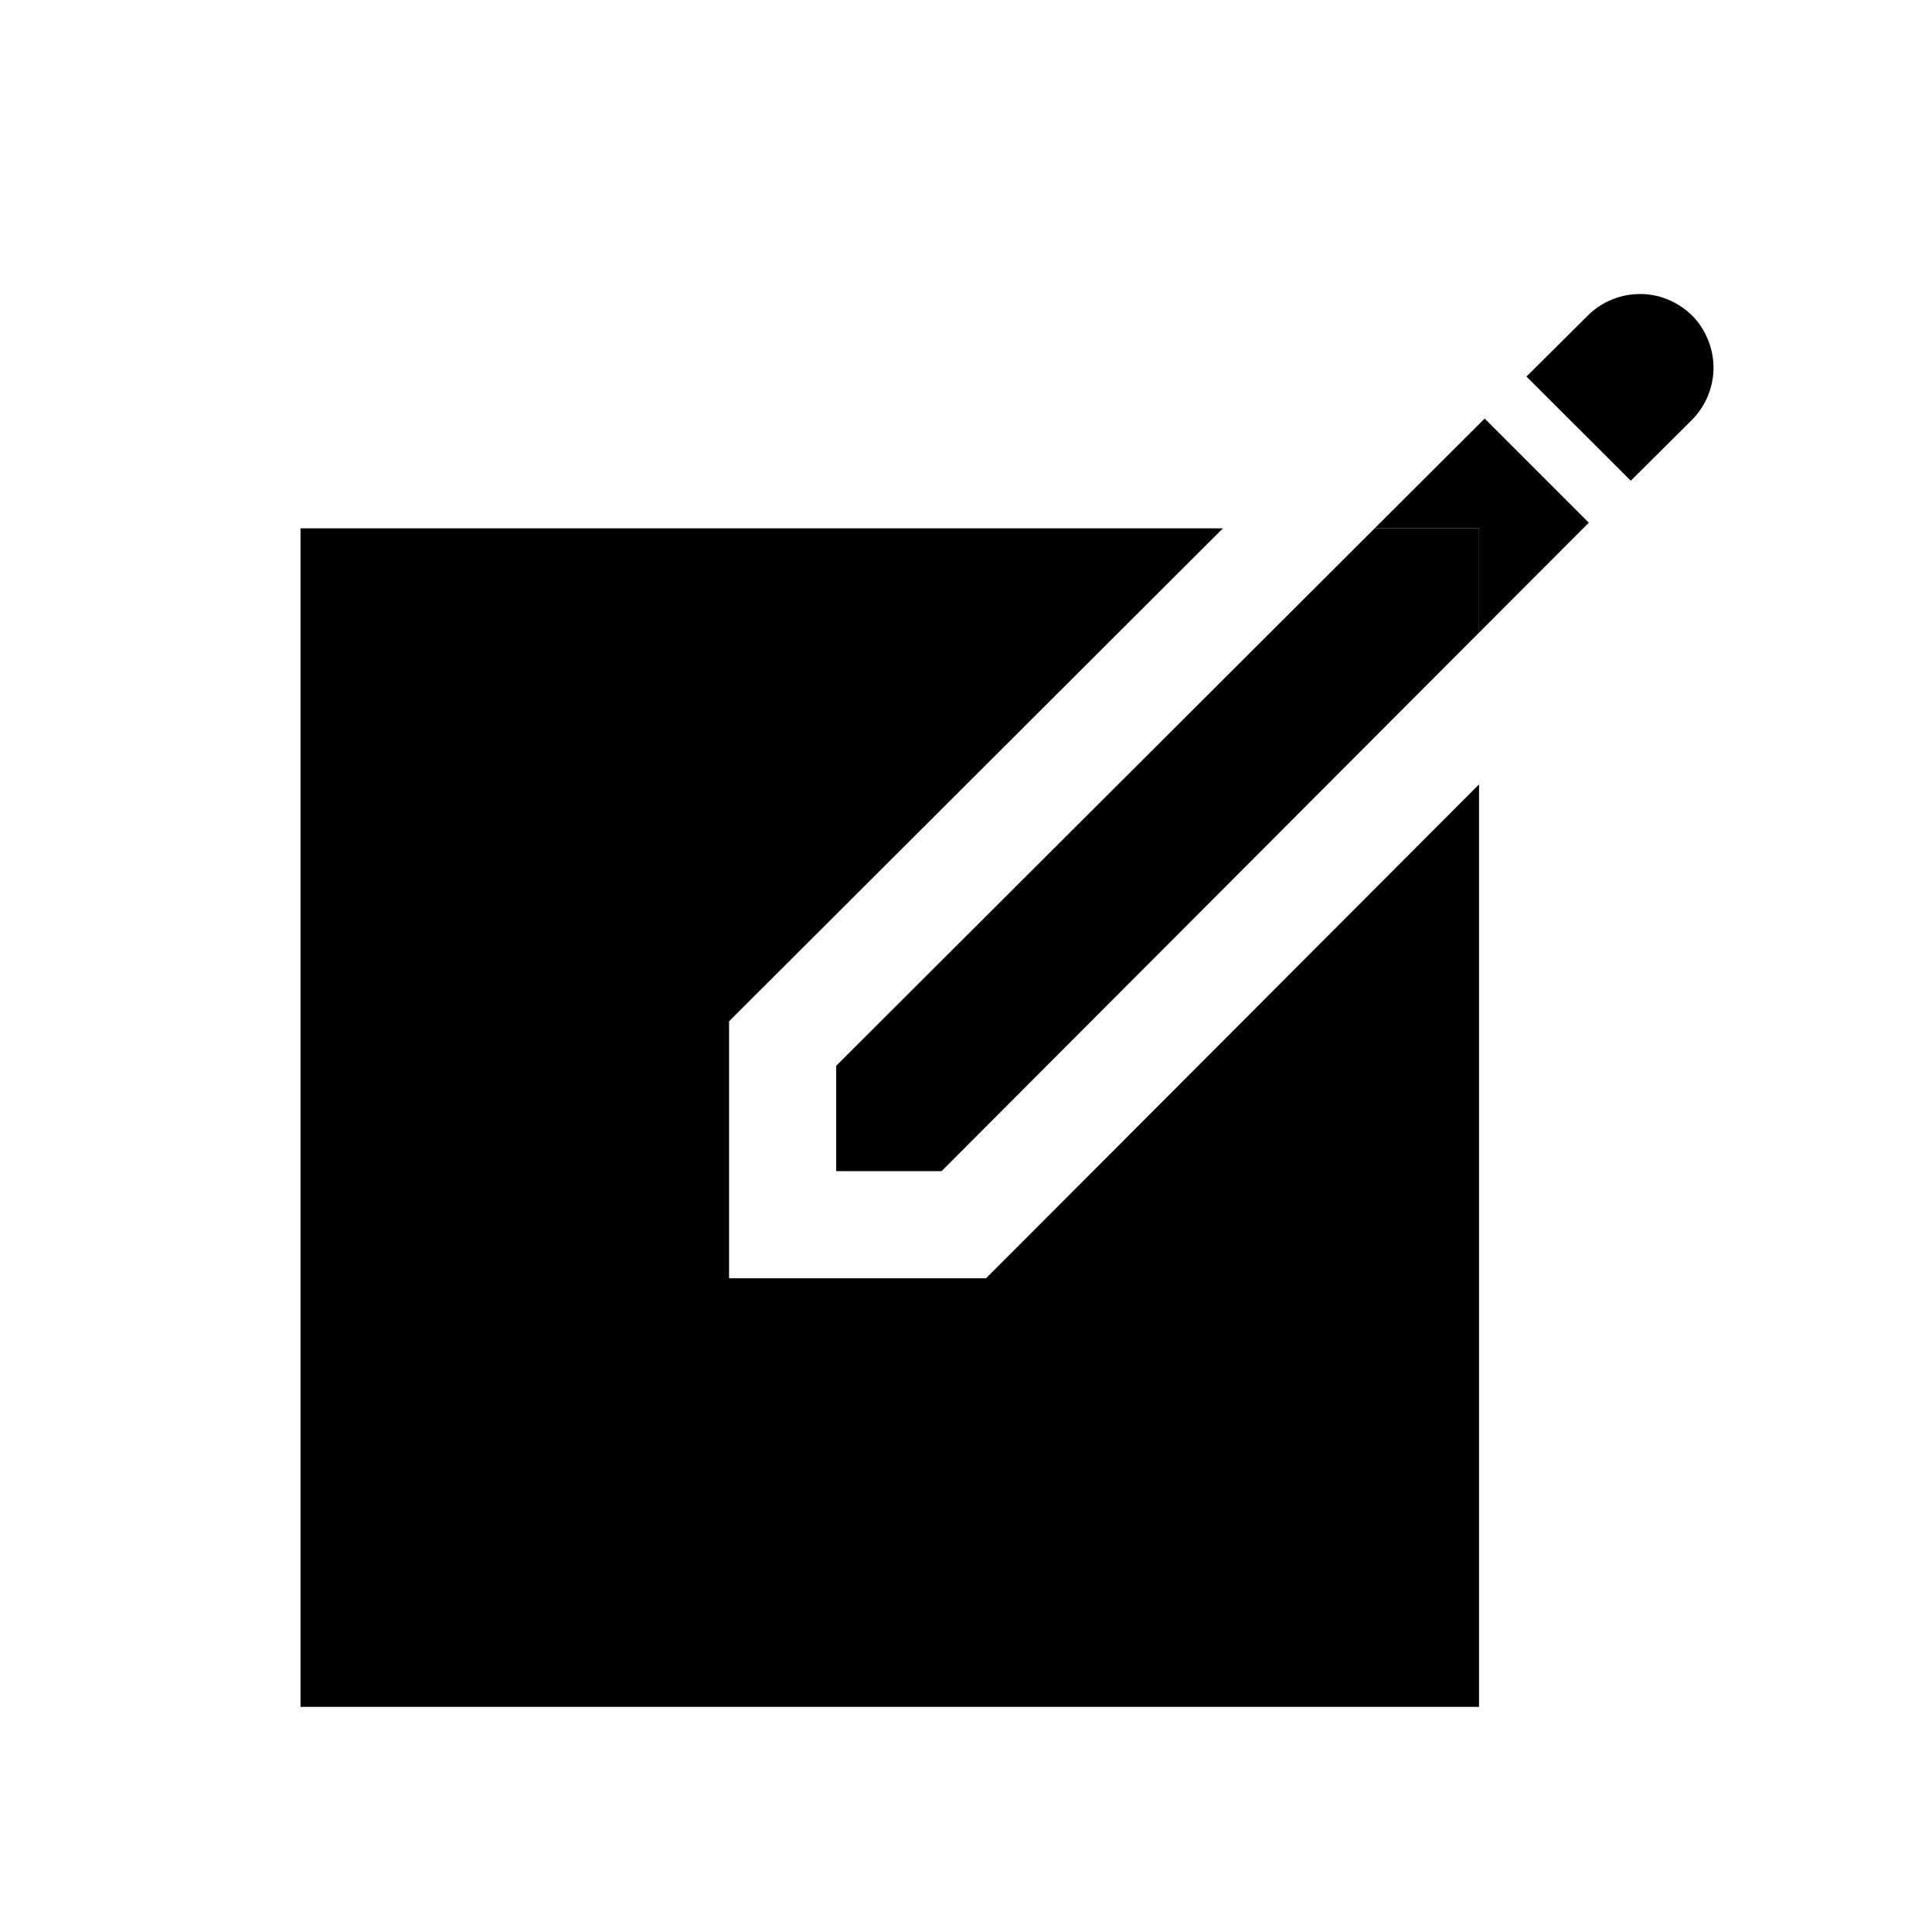 <svg width="11" height="11" viewBox="0 0 11 11" fill="none" xmlns="http://www.w3.org/2000/svg">
<path d="M9.648 1.811C9.609 1.769 9.563 1.735 9.511 1.712C9.46 1.688 9.404 1.675 9.347 1.674C9.29 1.673 9.234 1.683 9.181 1.704C9.128 1.725 9.08 1.757 9.04 1.797L8.691 2.144L9.285 2.737L9.628 2.396C9.706 2.32 9.752 2.216 9.756 2.107C9.759 1.998 9.72 1.892 9.648 1.811Z" fill="black"/>
<path d="M5.614 7.278H5.361H4.761H4.151V6.668V6.068V5.815L4.33 5.636L6.963 3.008H1.711V9.718H8.421V4.466L5.793 7.099L5.614 7.278Z" fill="black"/>
<path d="M8.421 3.602L9.046 2.976L8.453 2.383L7.827 3.008H8.421V3.602Z" fill="black"/>
<path d="M4.761 6.668H5.361L8.421 3.602V3.008H7.827L4.761 6.068V6.668Z" fill="black"/>
</svg>

